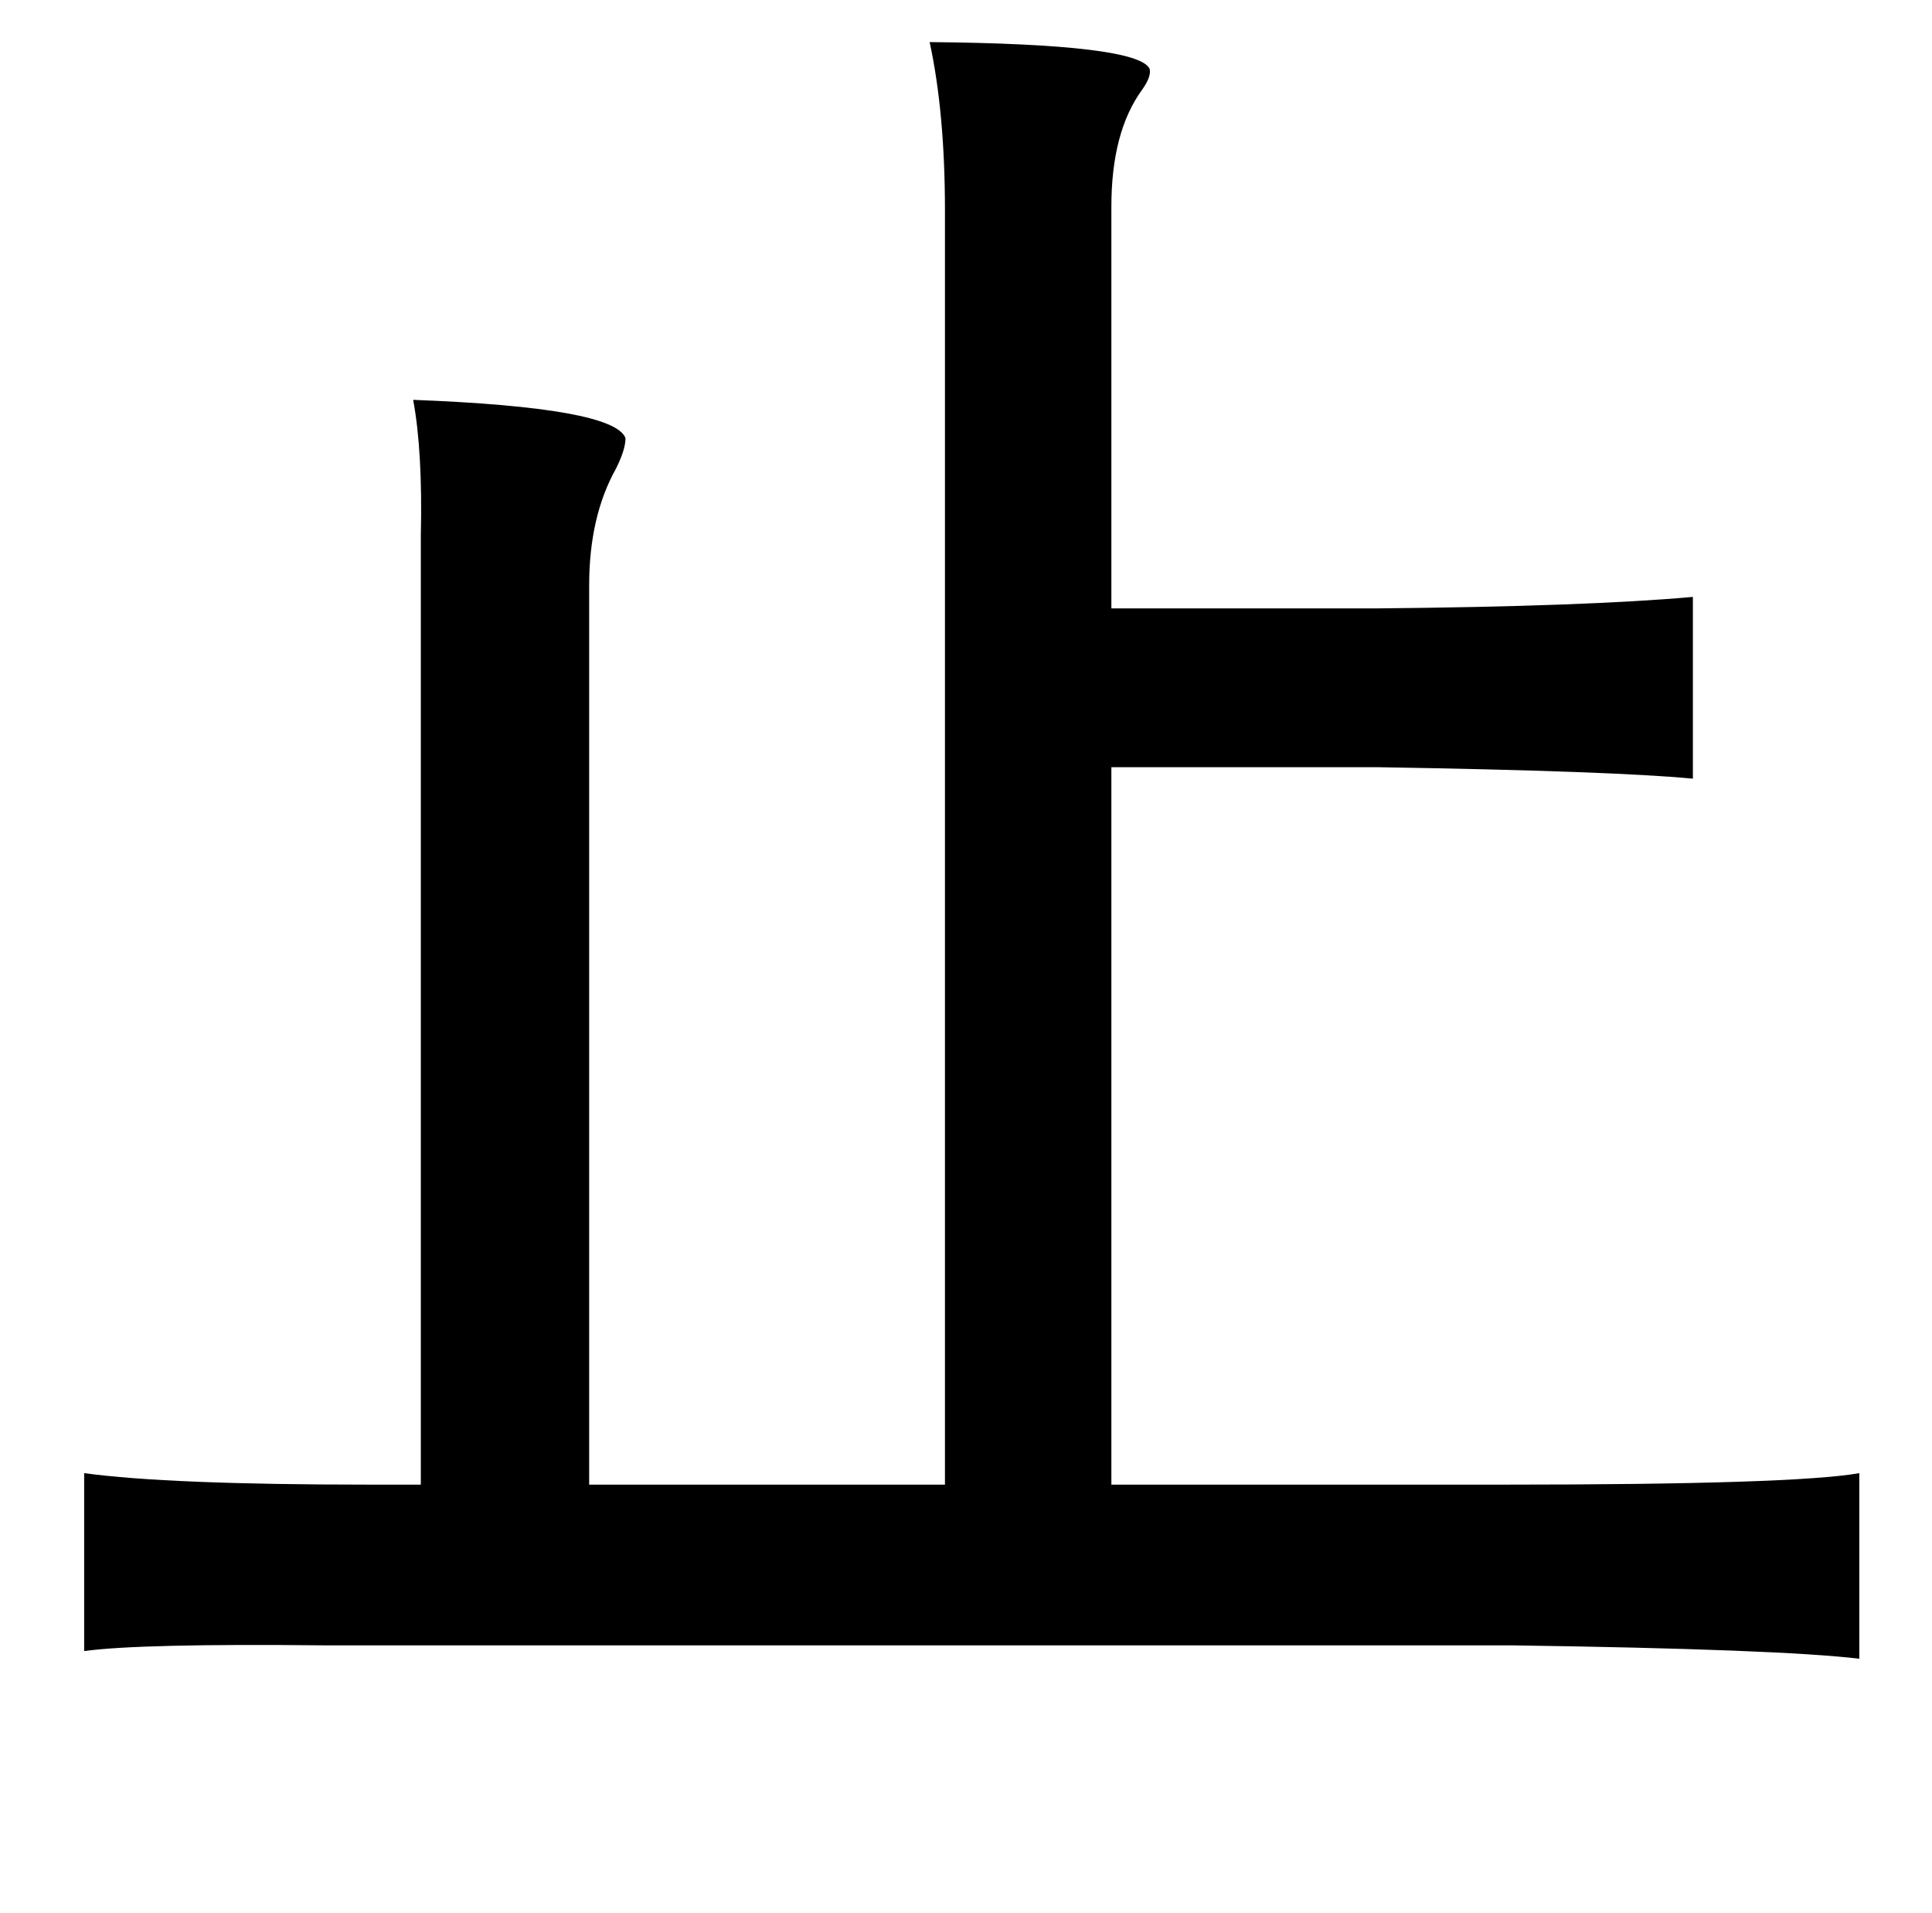 <?xml version="1.0" standalone="no"?>
<!DOCTYPE svg PUBLIC "-//W3C//DTD SVG 1.1//EN" "http://www.w3.org/Graphics/SVG/1.1/DTD/svg11.dtd" >
<svg xmlns="http://www.w3.org/2000/svg" xmlns:xlink="http://www.w3.org/1999/xlink" version="1.1" viewBox="-10 0 1010 1000">
   <path fill="currentColor"
d="M476 22q109 1 115 14q1 4 -4 11q-16 22 -16 61v210h139q109 -1 165 -6v95q-42 -4 -165 -6h-139v375h205q152 0 186 -6v97q-42 -5 -182 -7h-601h-20q-96 -1 -125 3v-93q44 6 149 6h27v-476v-20q1 -44 -4 -71q105 4 111 20q0 6 -5 16q-14 25 -14 61v470h186v-666
q0 -51 -8 -88z" />
</svg>
